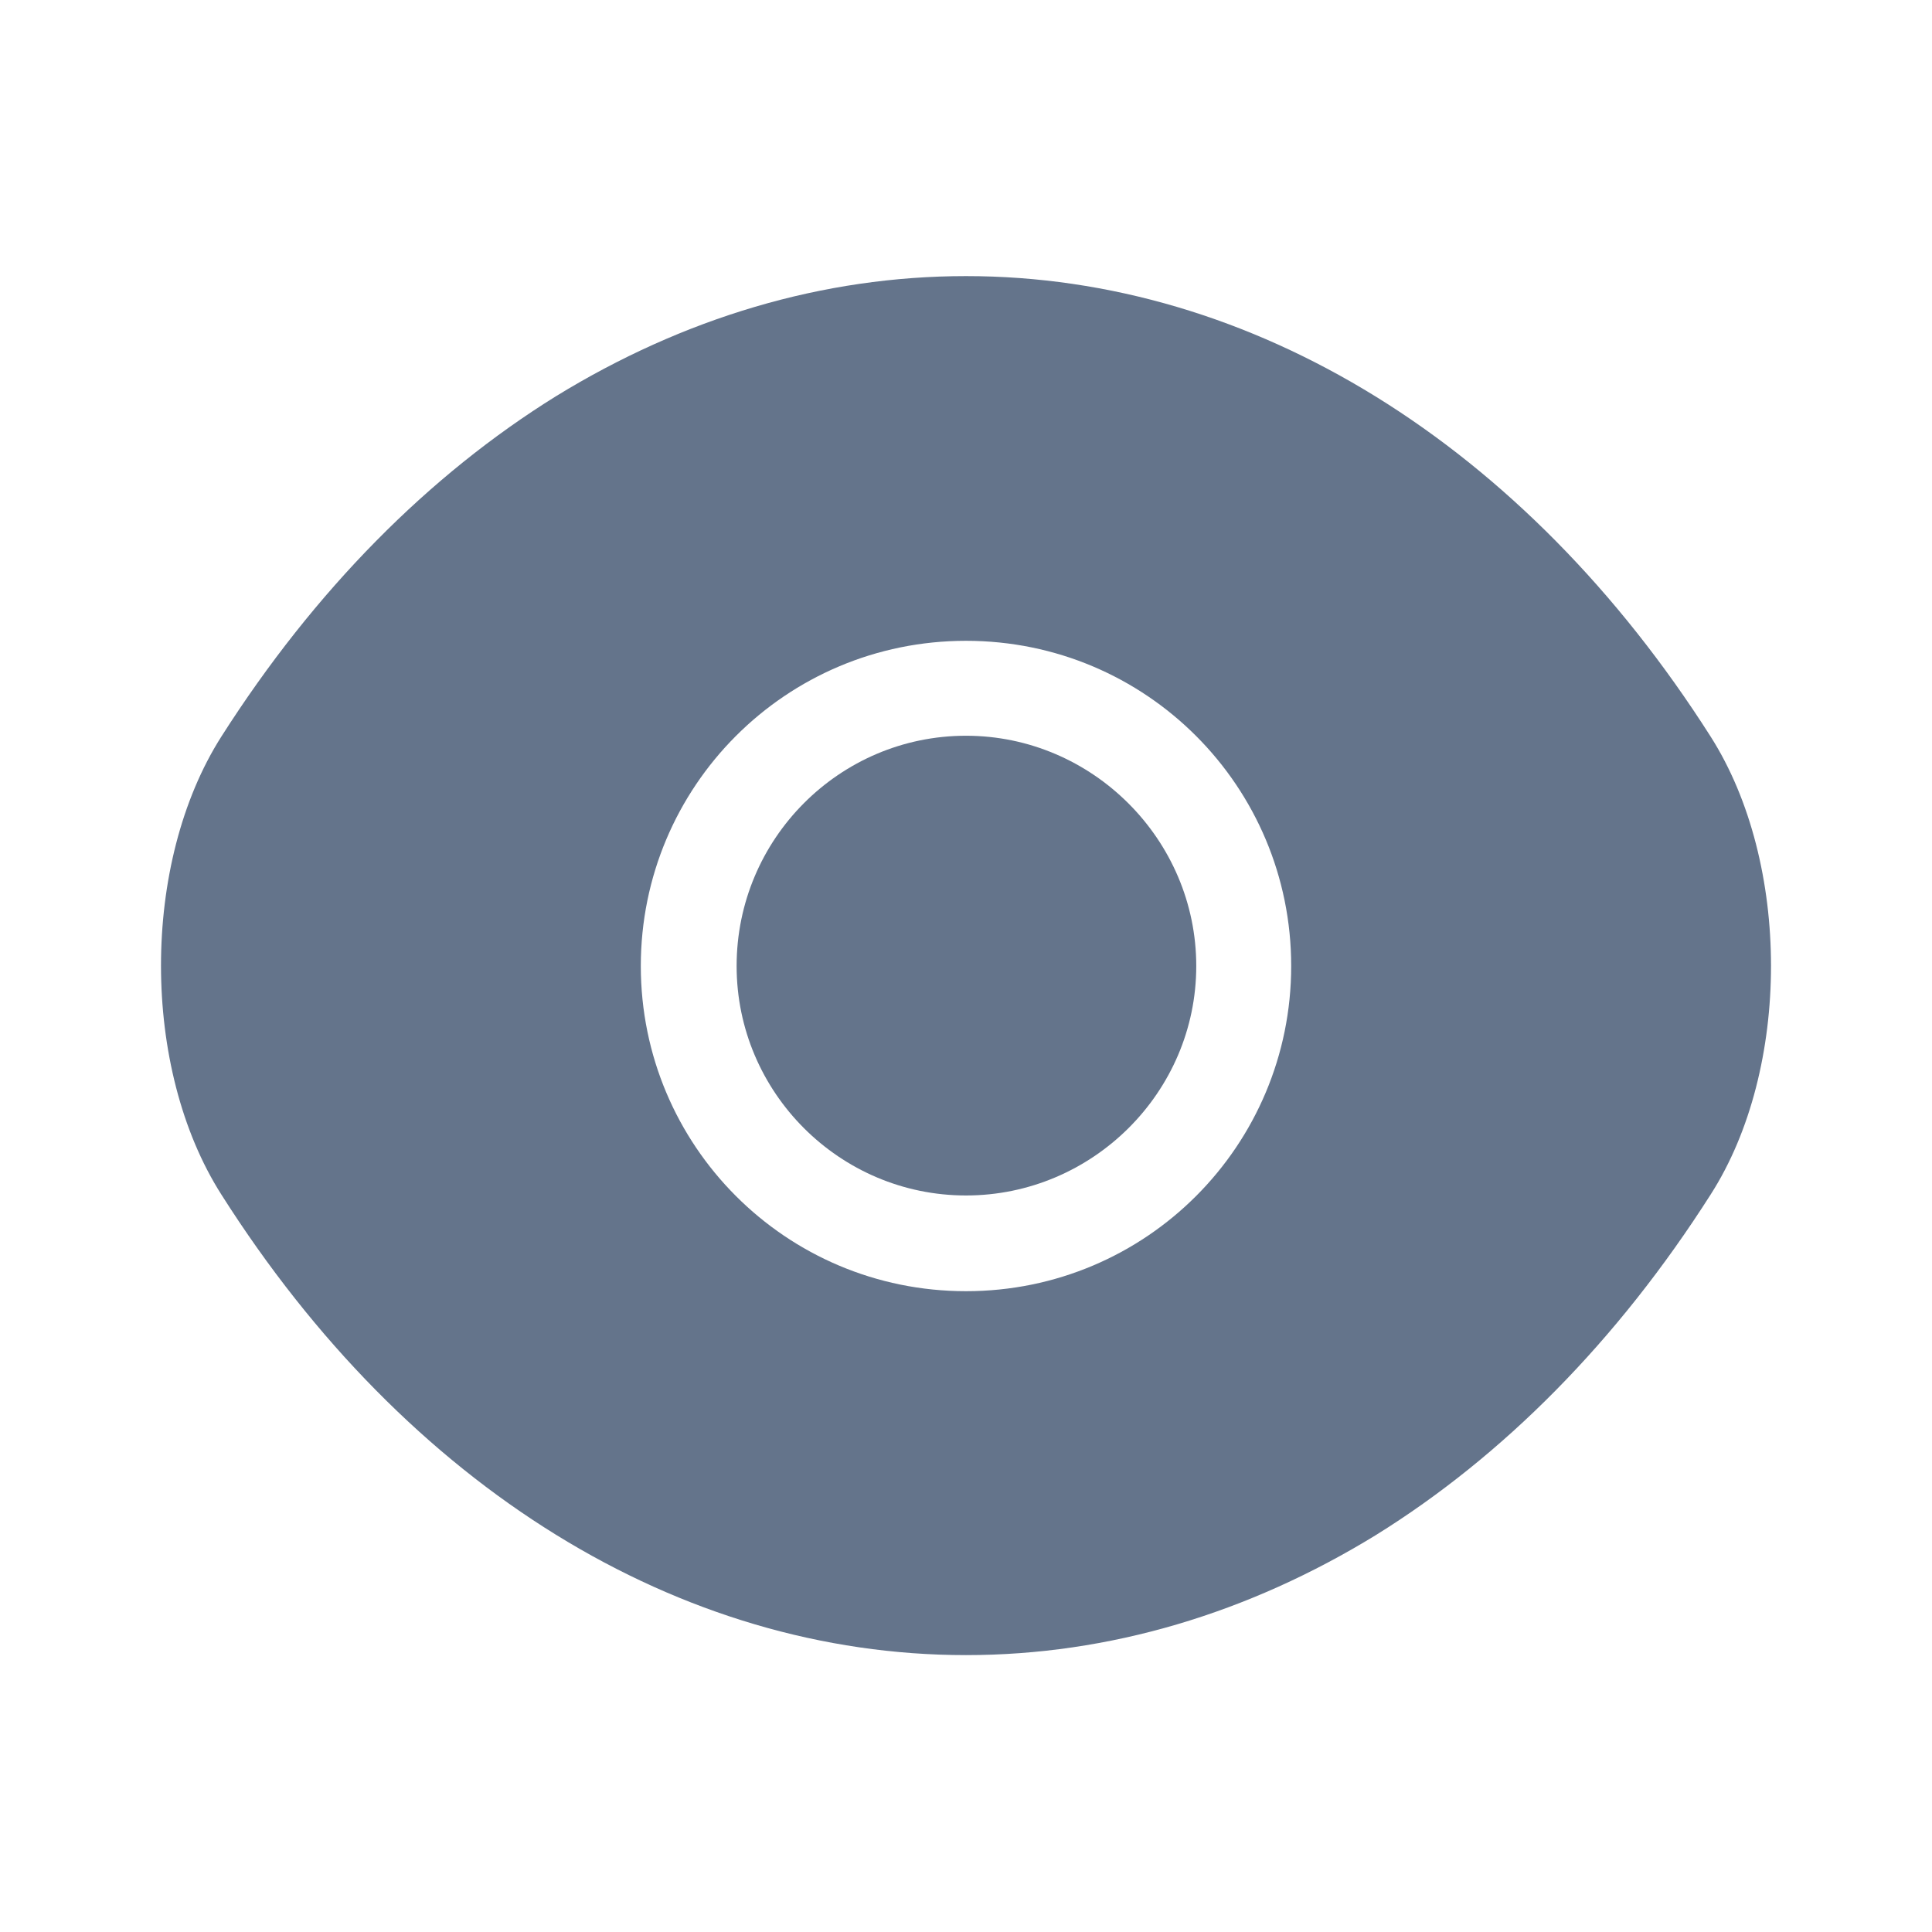 <svg width="22" height="22" viewBox="0 0 22 22" fill="none" xmlns="http://www.w3.org/2000/svg">
<path d="M19.479 8.387C17.362 5.06 14.263 3.144 11 3.144C9.368 3.144 7.783 3.621 6.334 4.51C4.886 5.408 3.584 6.719 2.521 8.387C1.604 9.827 1.604 12.164 2.521 13.603C4.638 16.94 7.737 18.847 11 18.847C12.632 18.847 14.217 18.37 15.666 17.481C17.114 16.582 18.416 15.272 19.479 13.603C20.396 12.173 20.396 9.827 19.479 8.387ZM11 14.703C8.947 14.703 7.297 13.044 7.297 11C7.297 8.956 8.947 7.297 11 7.297C13.053 7.297 14.703 8.956 14.703 11C14.703 13.044 13.053 14.703 11 14.703Z" fill="#64748B"/>
<path d="M11 8.378C9.561 8.378 8.388 9.552 8.388 11C8.388 12.439 9.561 13.613 11 13.613C12.439 13.613 13.622 12.439 13.622 11C13.622 9.561 12.439 8.378 11 8.378Z" fill="#64748B"/>
</svg>
